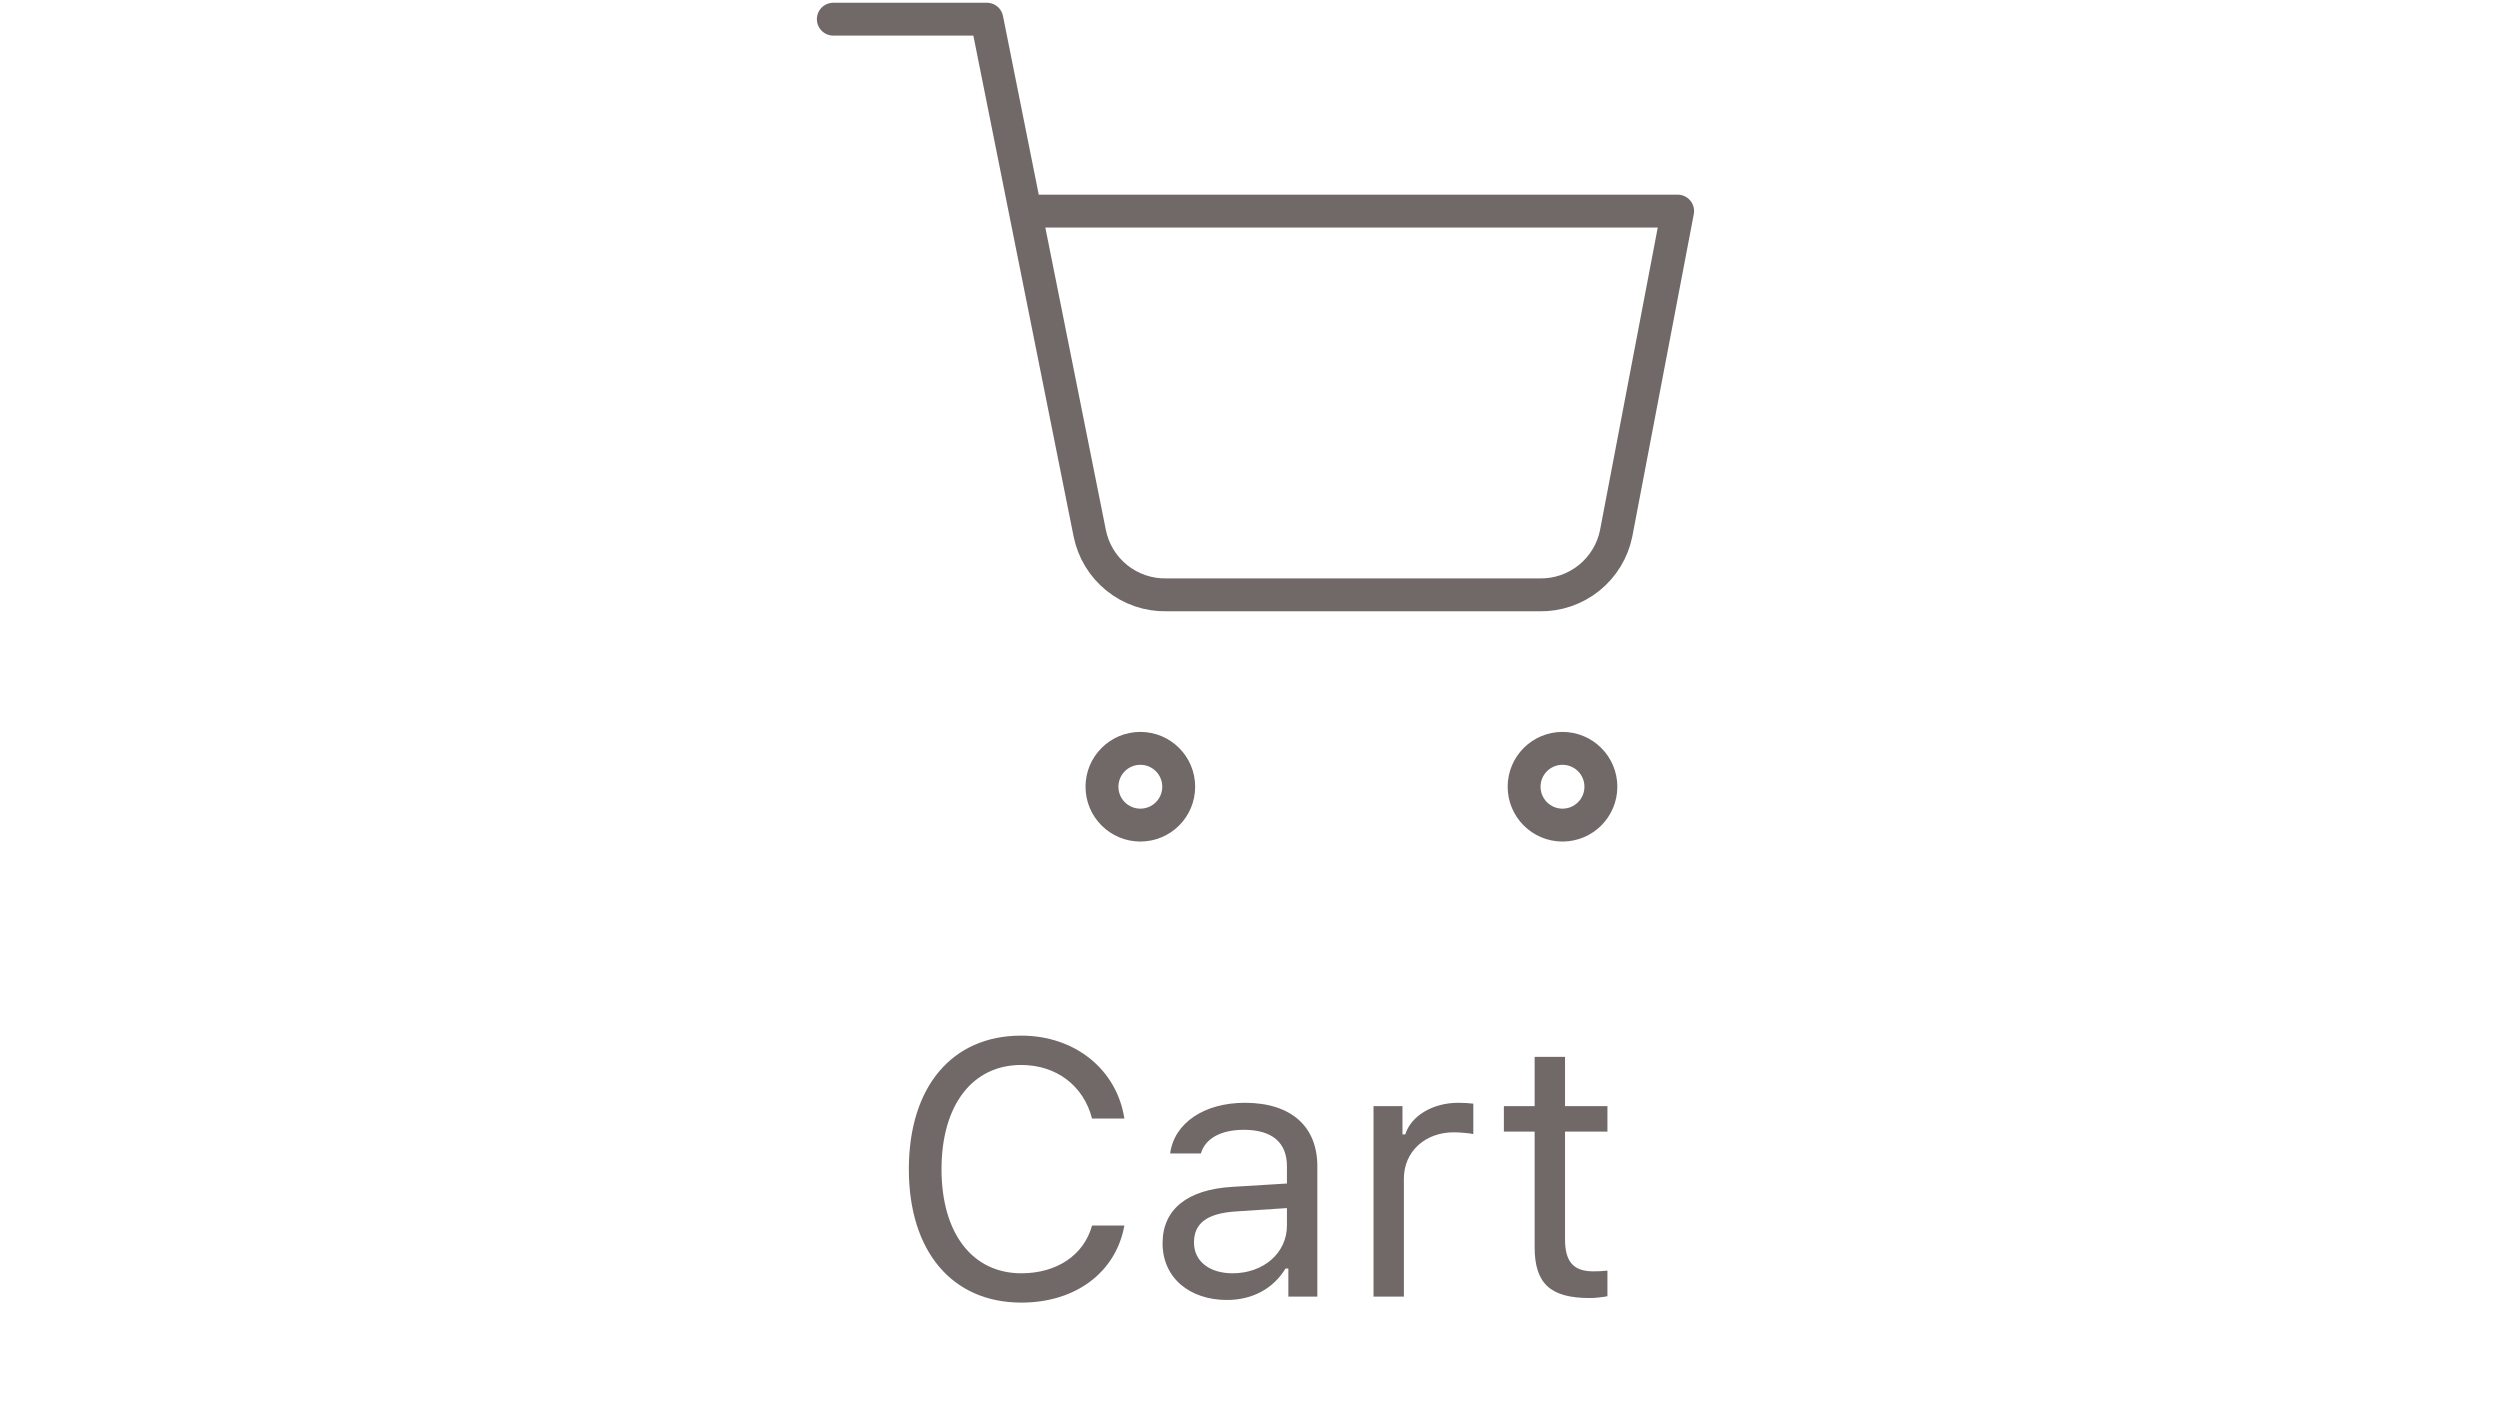 <svg width="76" height="43" viewBox="0 0 76 43" fill="none"
    xmlns="http://www.w3.org/2000/svg">
    <path d="M47.5 25.083C48.144 25.083 48.667 24.561 48.667 23.917C48.667 23.272 48.144 22.75 47.5 22.75C46.856 22.75 46.333 23.272 46.333 23.917C46.333 24.561 46.856 25.083 47.5 25.083Z" stroke="#716868" stroke-linecap="round" stroke-linejoin="round"/>
    <path d="M34.667 25.083C35.311 25.083 35.833 24.561 35.833 23.917C35.833 23.272 35.311 22.75 34.667 22.75C34.022 22.75 33.5 23.272 33.5 23.917C33.5 24.561 34.022 25.083 34.667 25.083Z" stroke="#716868" stroke-linecap="round" stroke-linejoin="round"/>
    <path d="M25.333 0.583H30L33.127 16.205C33.233 16.742 33.526 17.224 33.952 17.568C34.379 17.911 34.913 18.094 35.46 18.083H46.8C47.347 18.094 47.881 17.911 48.308 17.568C48.734 17.224 49.027 16.742 49.133 16.205L51 6.417H31.167" stroke="#716868" stroke-linecap="round" stroke-linejoin="round"/>
    <path d="M31.05 39.599C32.699 39.599 33.923 38.681 34.181 37.257H33.198C32.951 38.154 32.13 38.708 31.05 38.708C29.557 38.708 28.622 37.488 28.622 35.544C28.622 33.6 29.557 32.375 31.045 32.375C32.113 32.375 32.941 33.004 33.198 34.003H34.181C33.95 32.509 32.677 31.483 31.045 31.483C28.939 31.483 27.629 33.041 27.629 35.544C27.629 38.042 28.945 39.599 31.05 39.599ZM37.468 38.708C36.797 38.708 36.297 38.364 36.297 37.773C36.297 37.193 36.684 36.887 37.565 36.828L39.123 36.726V37.257C39.123 38.085 38.419 38.708 37.468 38.708ZM37.297 39.519C38.07 39.519 38.704 39.18 39.08 38.563H39.166V39.417H40.047V35.453C40.047 34.25 39.257 33.525 37.844 33.525C36.609 33.525 35.696 34.137 35.572 35.066H36.507C36.636 34.609 37.119 34.346 37.812 34.346C38.677 34.346 39.123 34.738 39.123 35.453V35.979L37.452 36.081C36.104 36.162 35.342 36.758 35.342 37.795C35.342 38.853 36.174 39.519 37.297 39.519ZM41.755 39.417H42.678V35.829C42.678 35.012 43.318 34.422 44.198 34.422C44.381 34.422 44.714 34.454 44.789 34.475V33.551C44.671 33.535 44.478 33.525 44.327 33.525C43.559 33.525 42.893 33.922 42.721 34.486H42.635V33.627H41.755V39.417ZM46.653 32.128V33.627H45.718V34.4H46.653V37.913C46.653 39.019 47.131 39.46 48.323 39.46C48.506 39.46 48.683 39.438 48.866 39.406V38.627C48.694 38.643 48.603 38.649 48.436 38.649C47.835 38.649 47.577 38.358 47.577 37.676V34.4H48.866V33.627H47.577V32.128H46.653Z" fill="#716868"/>
</svg>
